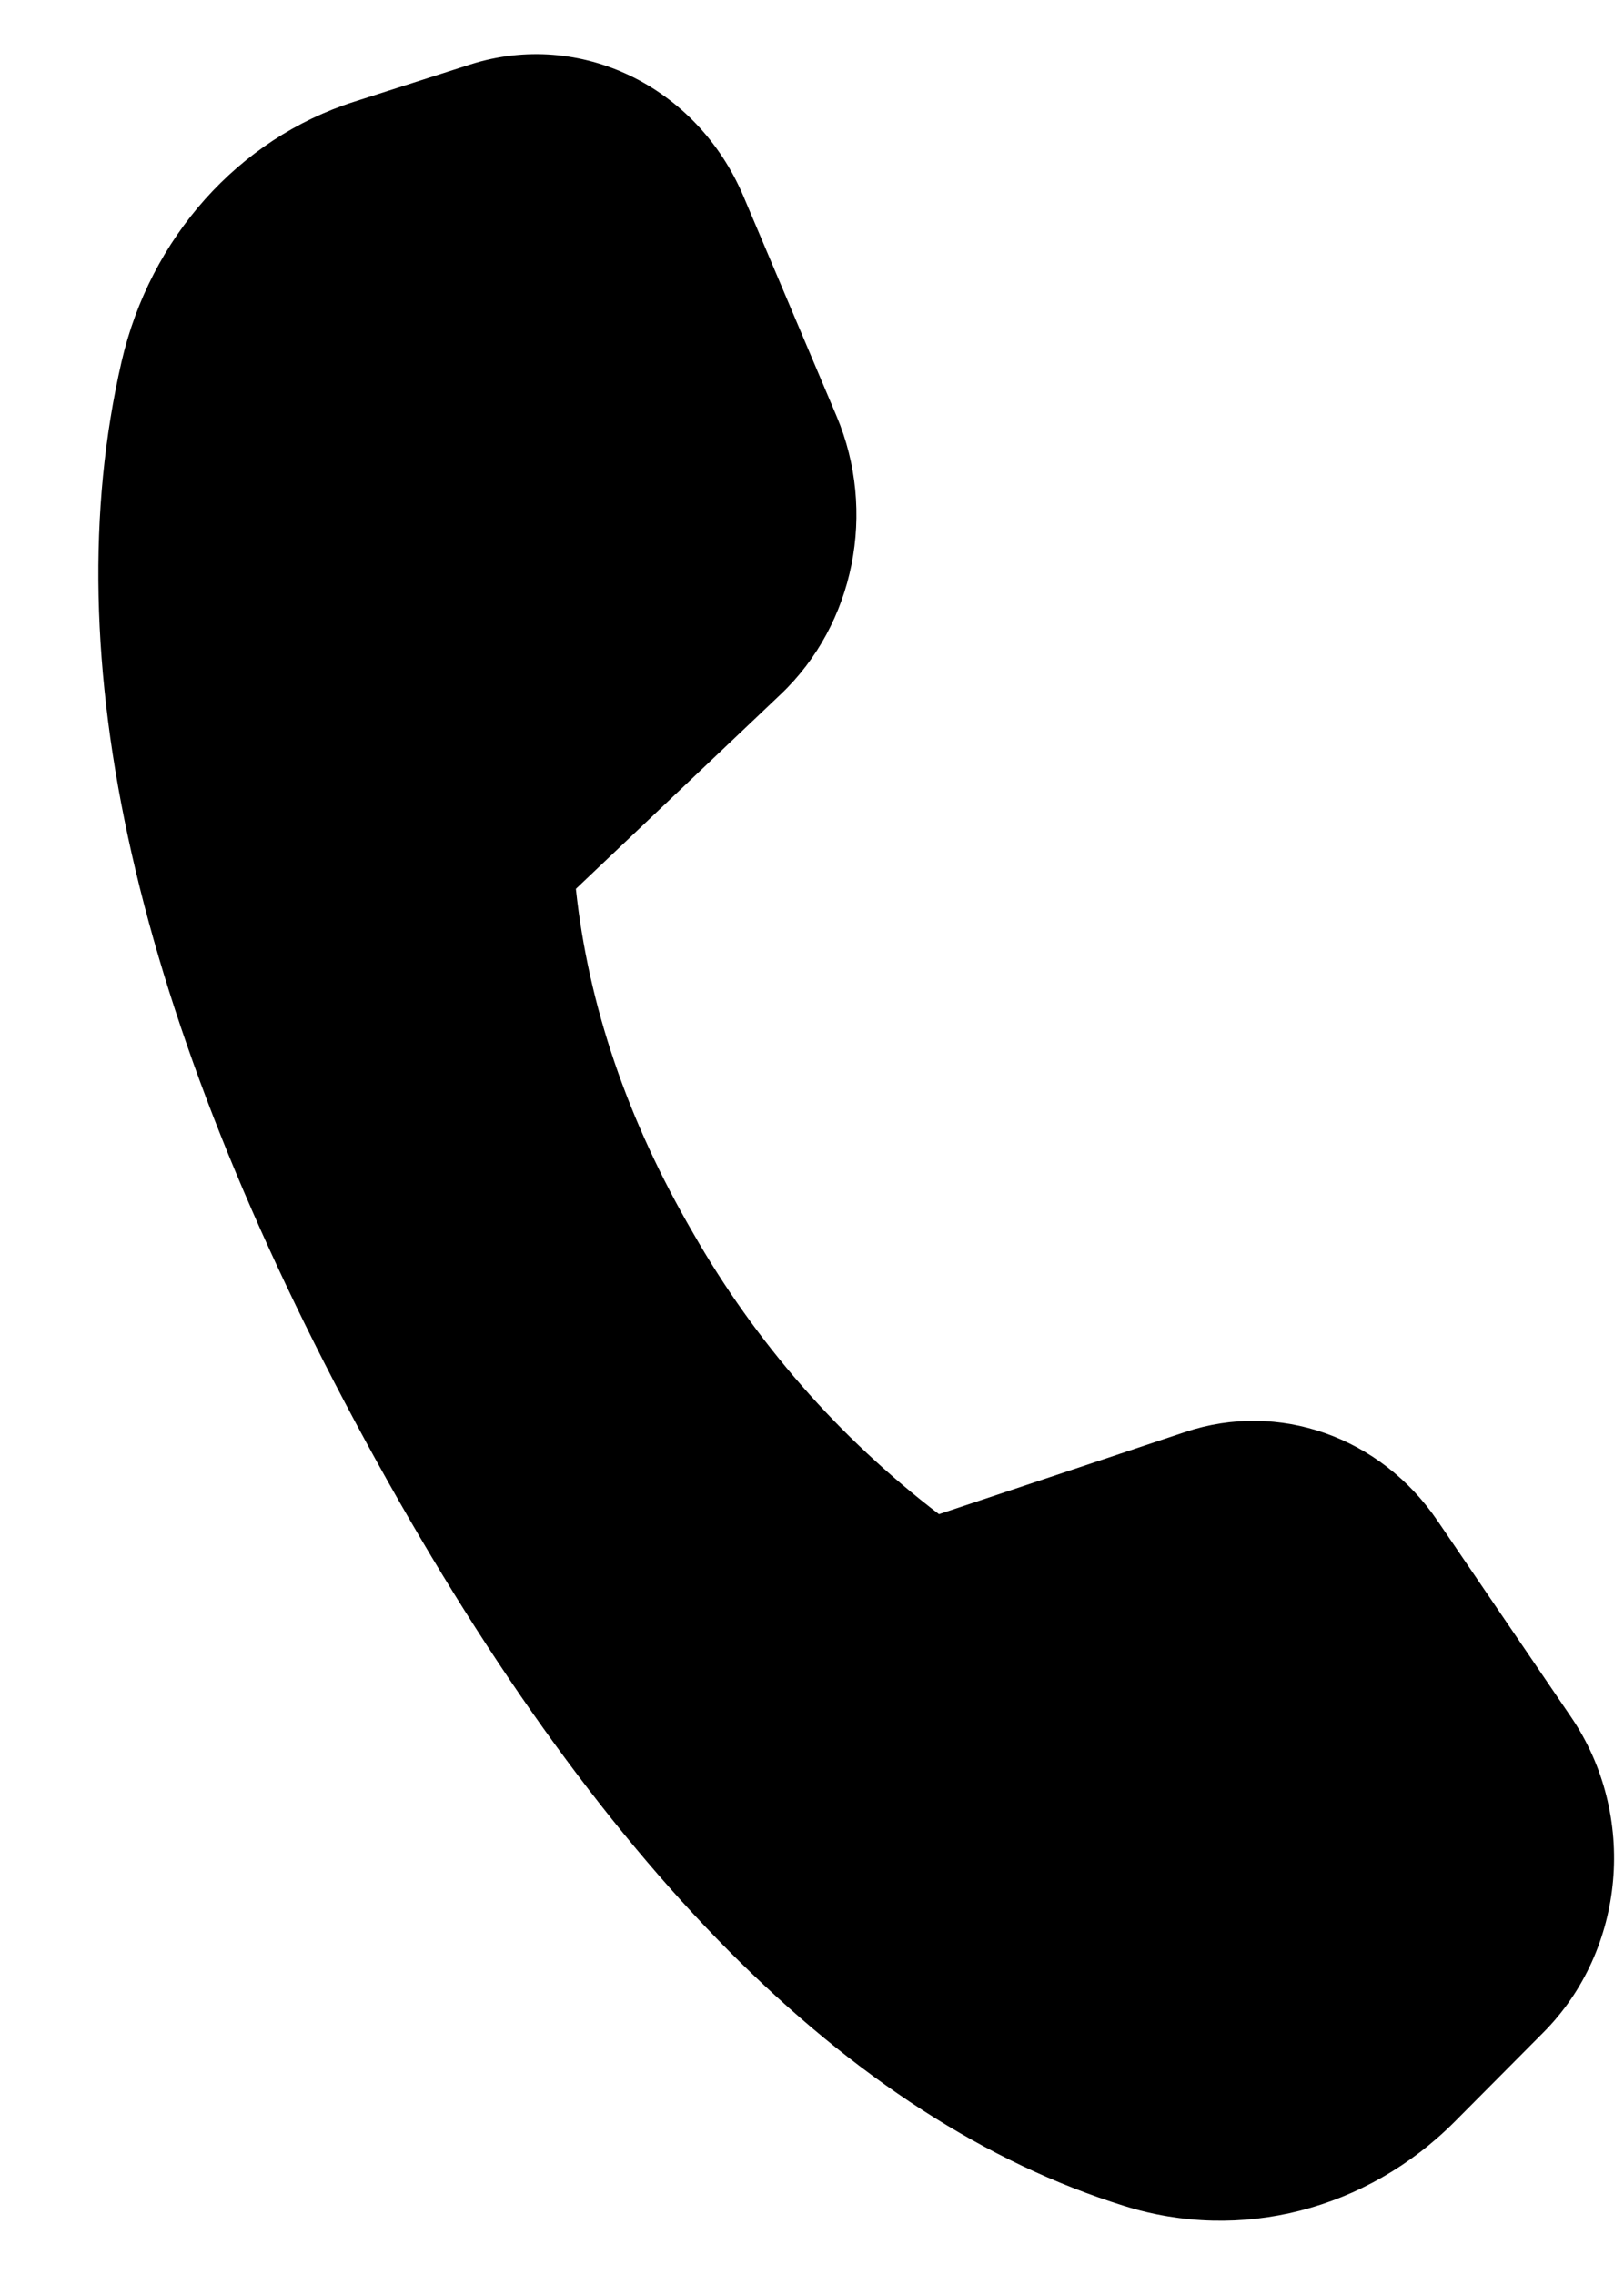 <svg width="10" height="14" viewBox="0 0 10 14" fill="none" xmlns="http://www.w3.org/2000/svg">
<path d="M2.181 0.626L2.898 0.396C3.572 0.182 4.29 0.529 4.578 1.208L5.151 2.56C5.4 3.148 5.262 3.841 4.808 4.272L3.546 5.47C3.623 6.188 3.864 6.894 4.268 7.588C4.652 8.26 5.167 8.849 5.782 9.318L7.299 8.812C7.874 8.62 8.5 8.841 8.852 9.359L9.674 10.566C10.084 11.168 10.011 11.999 9.502 12.509L8.957 13.057C8.414 13.601 7.639 13.8 6.922 13.575C5.23 13.047 3.674 11.48 2.254 8.874C0.832 6.263 0.33 4.047 0.748 2.228C0.924 1.463 1.469 0.853 2.181 0.626Z" fill="black"/>
</svg>
